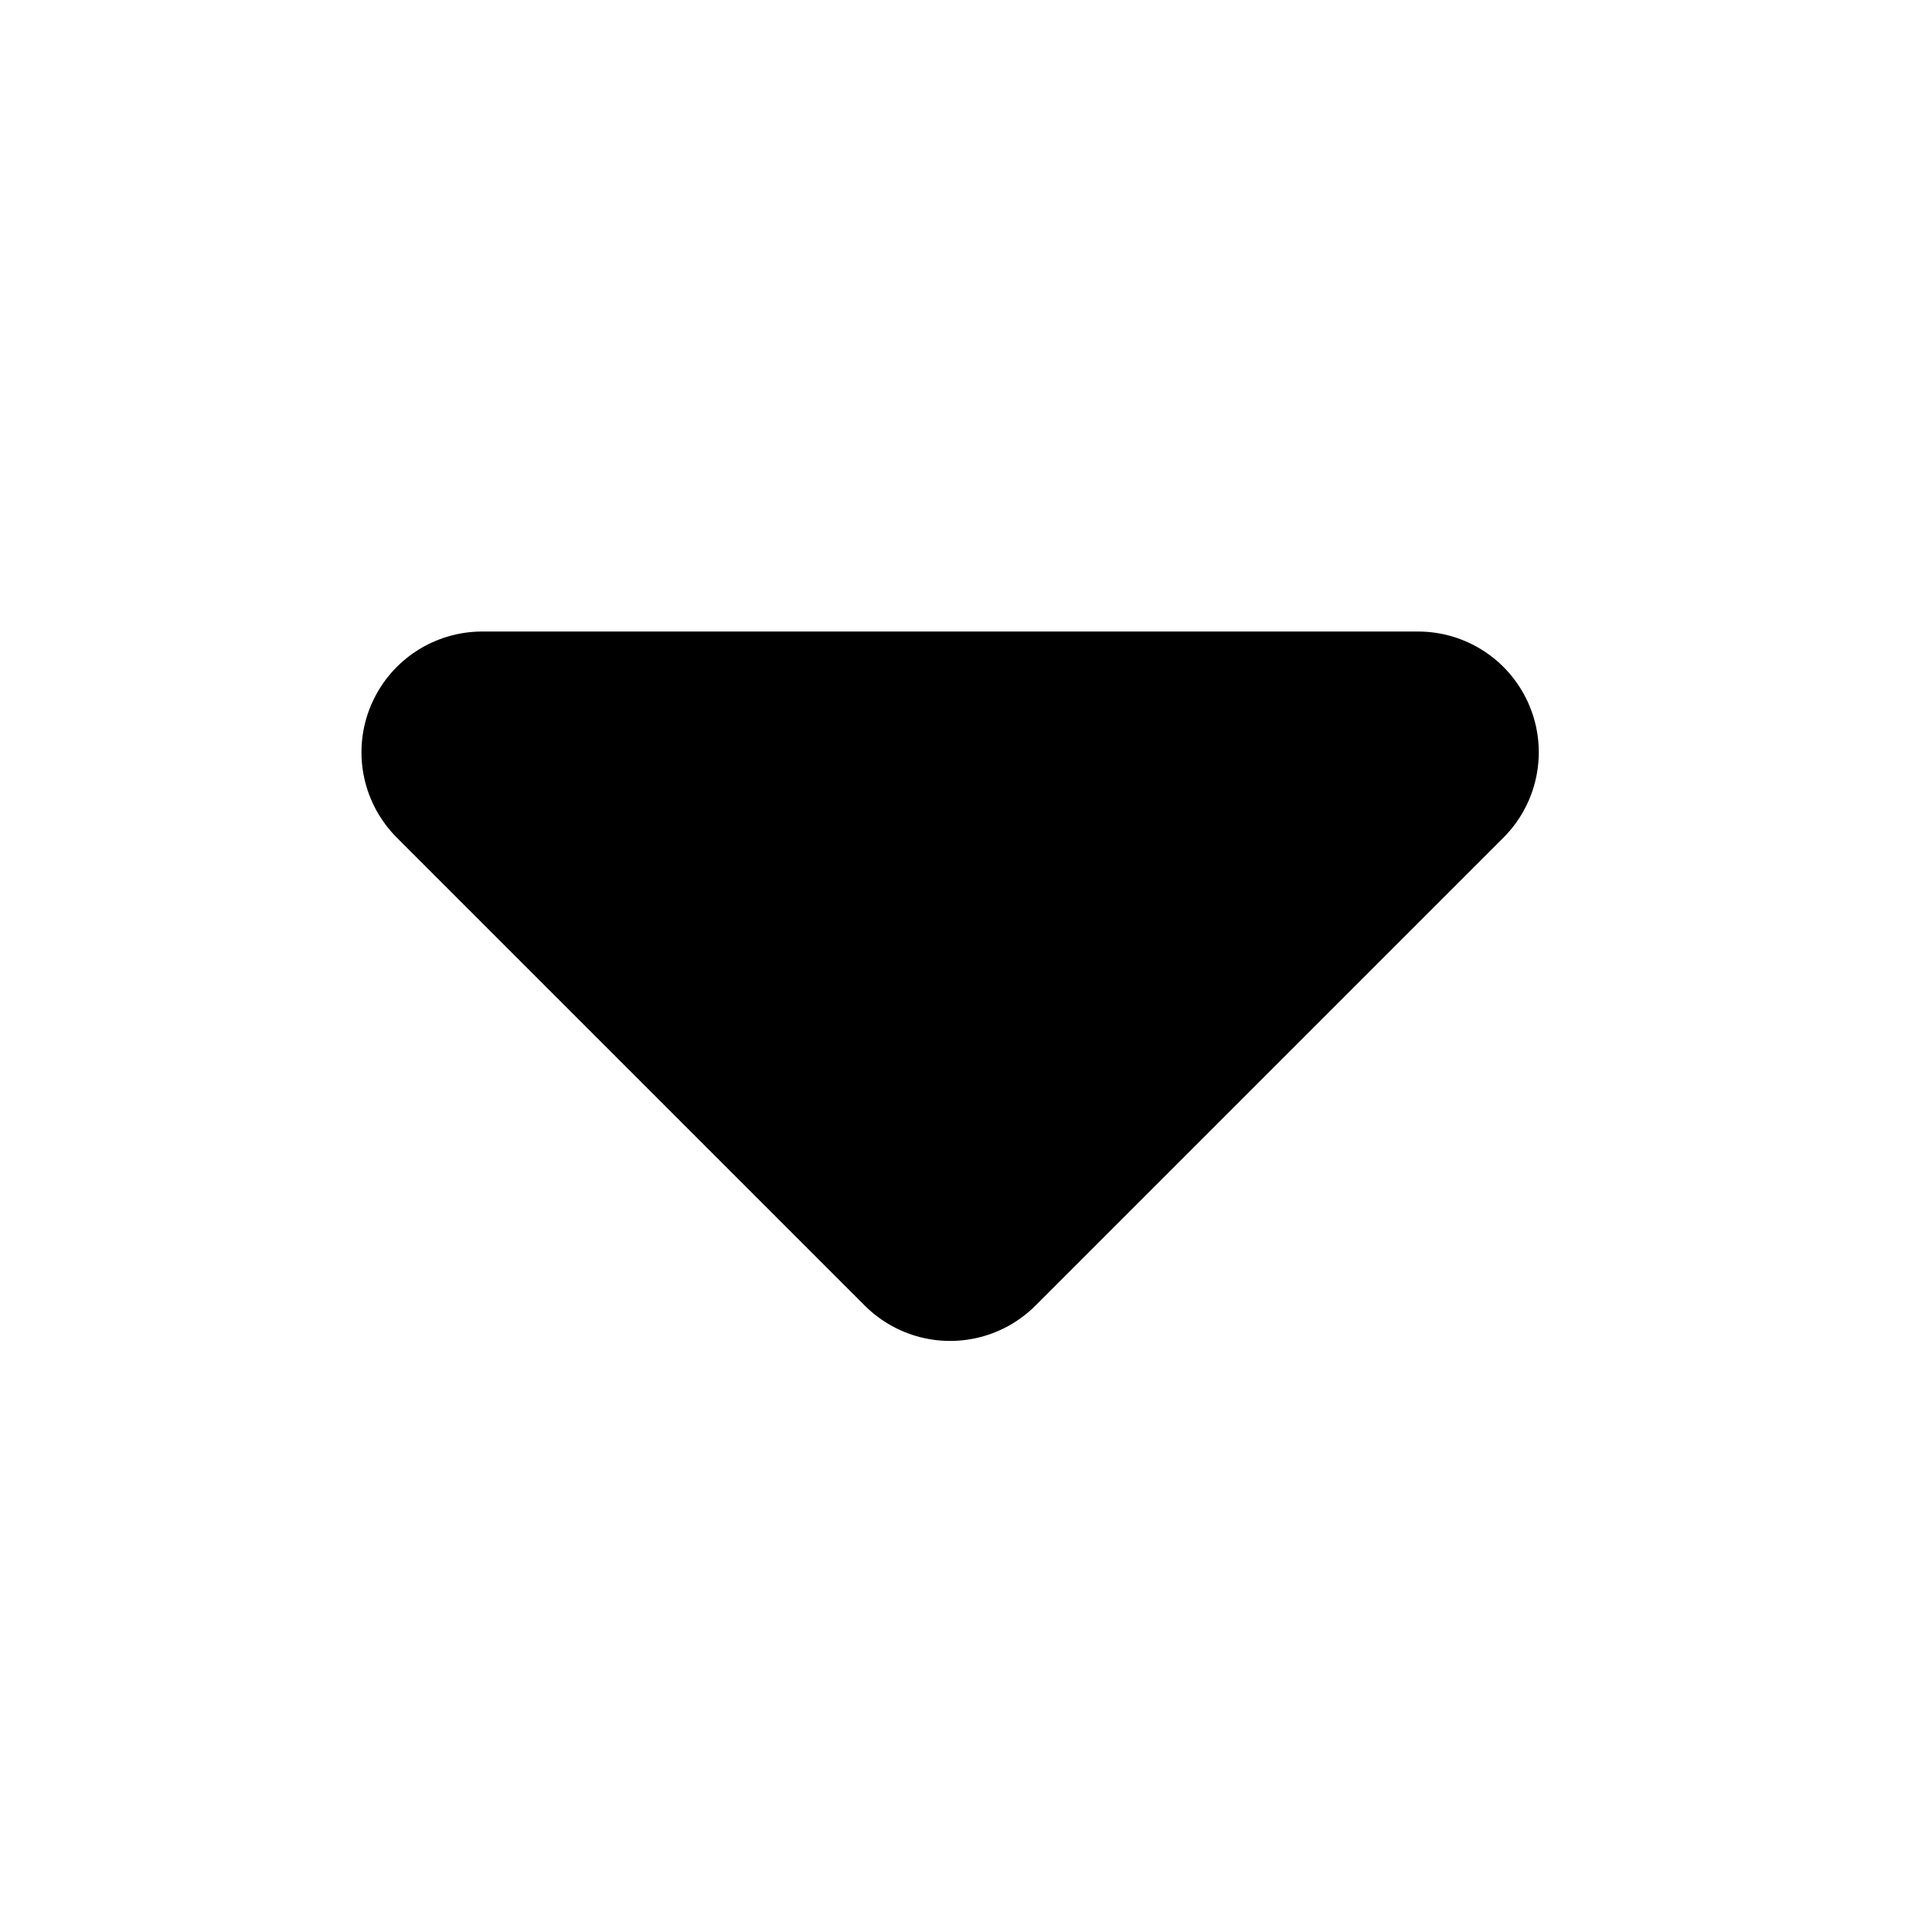 <svg width="32" height="32" viewBox="0 0 32 32" fill="none" xmlns="http://www.w3.org/2000/svg">
<path d="M23.487 12.46L15.737 20.21L7.987 12.46H23.487Z" fill="black" stroke="black" stroke-width="4" stroke-linejoin="round"/>
</svg>
